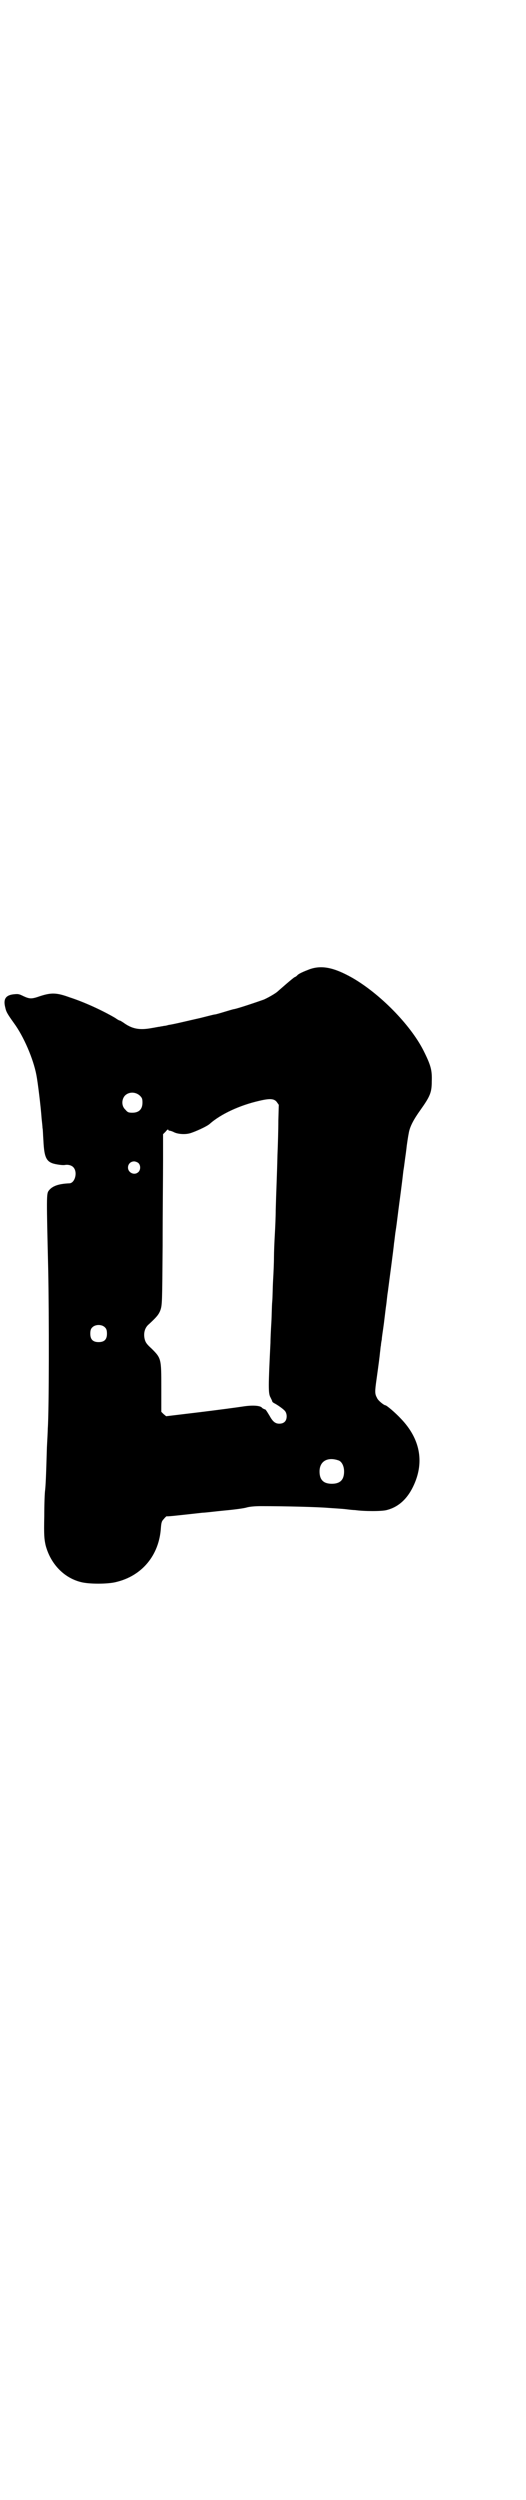 <?xml version="1.0" standalone="no"?>
<!DOCTYPE svg PUBLIC "-//W3C//DTD SVG 20010904//EN"
 "http://www.w3.org/TR/2001/REC-SVG-20010904/DTD/svg10.dtd">
<svg version="1.0" xmlns="http://www.w3.org/2000/svg"
 width="600pt" height="2850pt" viewBox="0 0 600 2850"
 preserveAspectRatio="xMidYMid meet">
<g transform="translate(0,2850) scale(0.5,-0.5)"
fill="#000000" stroke="none">
<path d="M706 3490 c-13 -5 -25 -10 -28 -14 -1 -1 -3 -3 -6 -4 -5 -3 -30 -25
-38 -32 -5 -5 -23 -15 -32 -19 -14 -5 -61 -21 -69 -22 -1 0 -11 -3 -21 -6 -10
-3 -20 -6 -22 -6 -2 0 -17 -4 -33 -8 -27 -6 -59 -14 -73 -16 -3 -1 -7 -2 -10
-2 -3 -1 -7 -1 -10 -2 -3 0 -11 -2 -18 -3 -27 -5 -43 -2 -61 10 -4 3 -9 6 -11
7 -2 0 -7 3 -11 6 -29 17 -70 36 -104 47 -30 11 -42 11 -67 3 -20 -7 -24 -7
-39 0 -10 5 -12 5 -22 4 -18 -2 -24 -11 -19 -30 2 -10 5 -15 20 -36 22 -30 44
-81 51 -118 3 -15 10 -71 12 -100 1 -9 2 -18 2 -21 1 -3 1 -15 2 -28 2 -42 7
-51 32 -55 6 -1 14 -2 18 -1 7 1 14 -1 18 -5 11 -11 4 -37 -9 -37 -24 -1 -39
-6 -47 -17 -5 -7 -5 -13 -1 -181 2 -101 2 -321 -1 -361 0 -5 -1 -25 -2 -43 -2
-72 -3 -87 -4 -97 -1 -5 -2 -32 -2 -60 -1 -44 0 -52 3 -66 11 -42 41 -74 80
-84 18 -5 62 -5 81 0 59 14 98 61 102 123 1 13 2 16 7 21 3 4 6 6 6 6 1 -1 19
1 82 8 6 0 29 3 50 5 22 2 45 5 51 7 7 2 20 3 32 3 57 0 131 -2 154 -4 14 -1
32 -2 40 -3 8 -1 17 -2 21 -2 21 -3 61 -3 72 0 28 7 49 27 63 59 23 52 13 104
-30 149 -13 14 -33 31 -36 31 -3 0 -17 11 -19 17 -5 9 -5 14 -1 42 5 36 7 51
8 62 1 6 1 12 2 15 0 3 1 9 2 14 0 5 3 22 5 38 2 16 4 34 5 40 1 6 2 20 4 32
3 24 13 97 14 110 1 5 2 18 4 30 2 12 5 39 8 61 3 22 6 46 7 54 1 8 2 19 3 24
1 6 2 15 3 22 1 7 3 21 4 31 3 21 3 20 5 31 3 14 11 29 26 50 22 31 26 40 26
65 1 26 -2 37 -19 71 -30 59 -100 130 -163 166 -41 23 -69 29 -97 19z m-387
-288 c5 -5 6 -7 6 -16 0 -15 -8 -23 -23 -23 -9 0 -11 1 -16 7 -9 8 -9 23 -1
32 9 9 24 9 34 0z m312 -14 l5 -7 -1 -36 c0 -20 -1 -55 -2 -78 -1 -45 -3 -87
-4 -126 0 -13 -1 -38 -2 -55 -1 -17 -2 -41 -2 -53 0 -12 -1 -35 -2 -52 -1 -16
-1 -39 -2 -49 -1 -10 -1 -32 -2 -48 -1 -16 -2 -37 -2 -46 -5 -101 -5 -115 0
-124 2 -4 4 -8 4 -9 0 -1 2 -3 4 -4 8 -4 22 -14 25 -18 2 -2 4 -7 4 -12 0 -11
-6 -17 -17 -17 -9 0 -15 5 -22 18 -8 13 -9 15 -12 15 -2 1 -4 2 -5 3 -3 5 -20
7 -45 3 -13 -2 -58 -8 -99 -13 l-75 -9 -6 5 -5 5 0 55 c0 66 0 67 -22 89 -11
10 -14 14 -16 22 -3 13 0 26 10 34 16 15 22 21 26 32 4 12 4 17 5 147 0 74 1
162 1 194 l0 60 6 6 c3 4 6 6 6 4 0 -1 1 -2 3 -2 1 0 5 -1 9 -3 9 -5 26 -6 37
-3 11 3 40 16 46 22 25 22 68 42 112 52 25 6 34 5 40 -2z m-315 -140 c5 -5 5
-15 0 -20 -9 -9 -24 -2 -24 10 0 8 6 14 14 14 3 0 8 -2 10 -4z m-76 -375 c3
-3 4 -7 4 -14 0 -13 -6 -19 -19 -19 -13 0 -19 6 -19 19 0 7 1 11 4 14 7 8 23
8 30 0z m533 -303 c7 -3 12 -13 12 -25 0 -19 -9 -28 -28 -28 -19 0 -28 9 -28
28 0 24 19 34 44 25z"/>
</g>
</svg>
